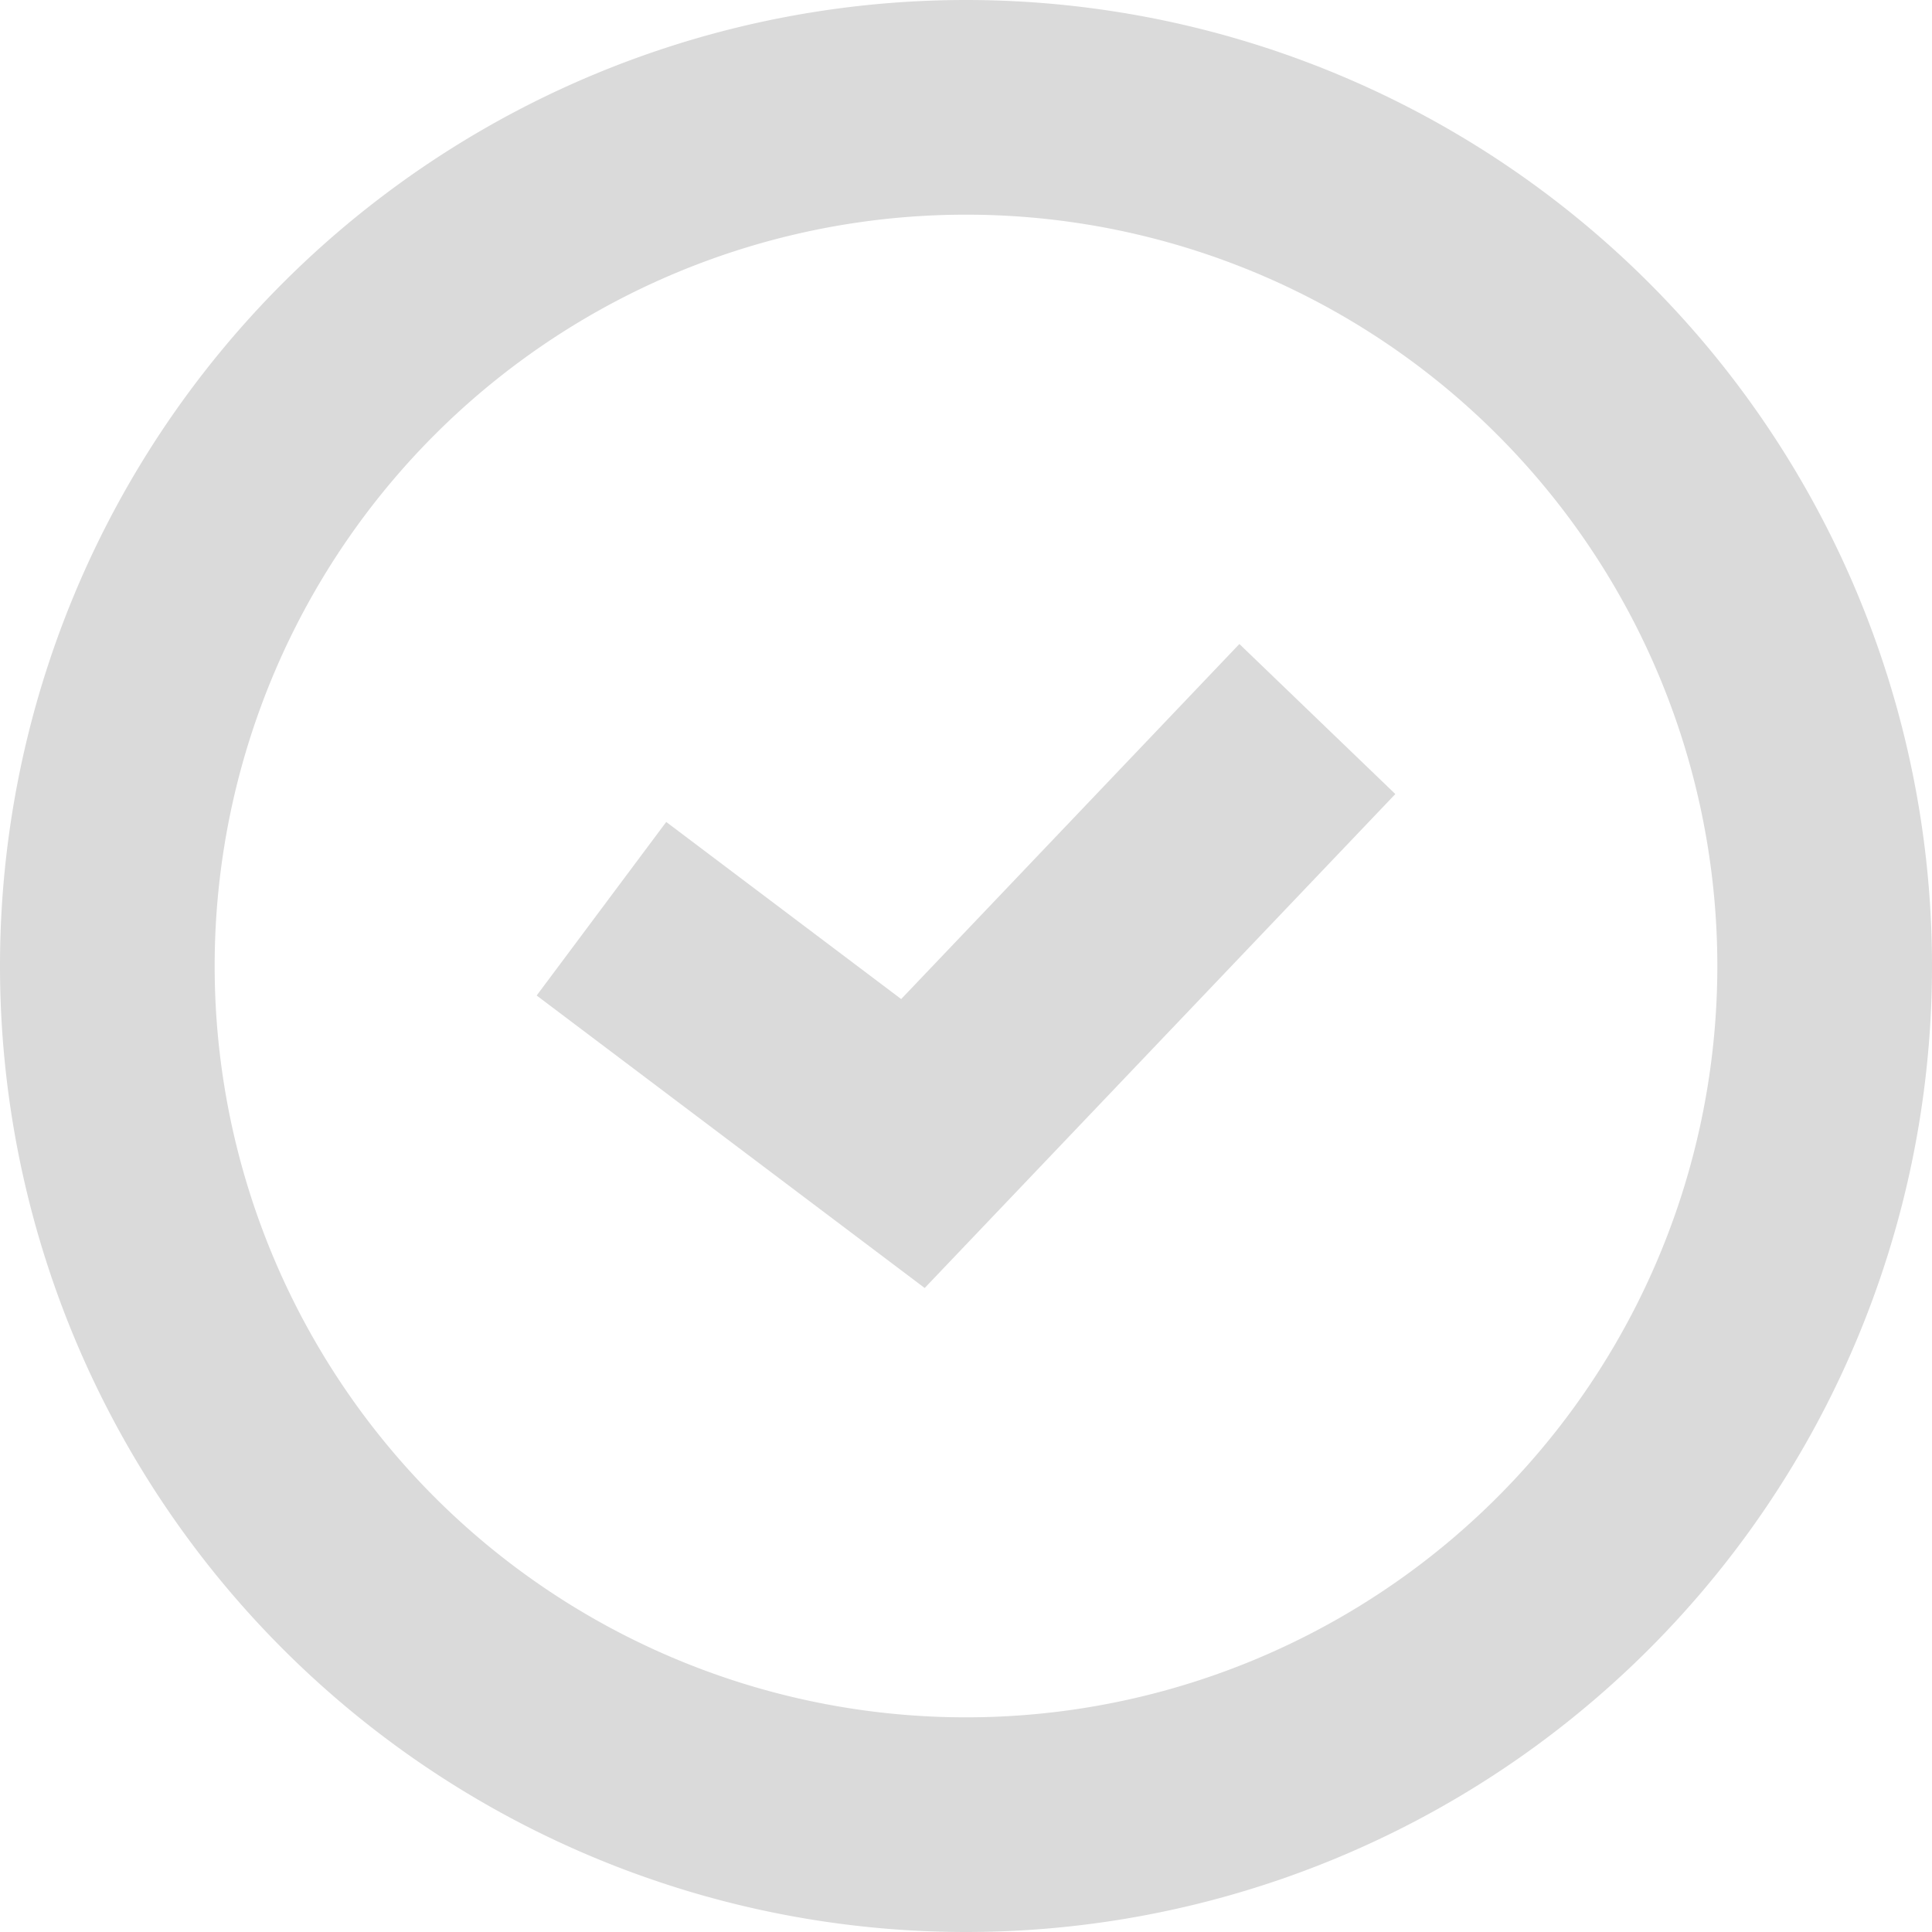 <svg xmlns="http://www.w3.org/2000/svg" width="18" height="18" viewBox="0 0 18 18">
    <g fill="none" fill-rule="nonzero">
        <path d="M0 0h18v18H0z"/>
        <path fill="#DADADA" d="M9 16A7 7 0 1 0 9 2a7 7 0 0 0 0 14zm0 2A9 9 0 1 1 9 0a9 9 0 0 1 0 18z"/>
        <path fill="#DADADA" d="M11.547 6L13 7.398 8.615 12 5 9.275l1.207-1.617 2.189 1.65z"/>
    </g>
</svg>
